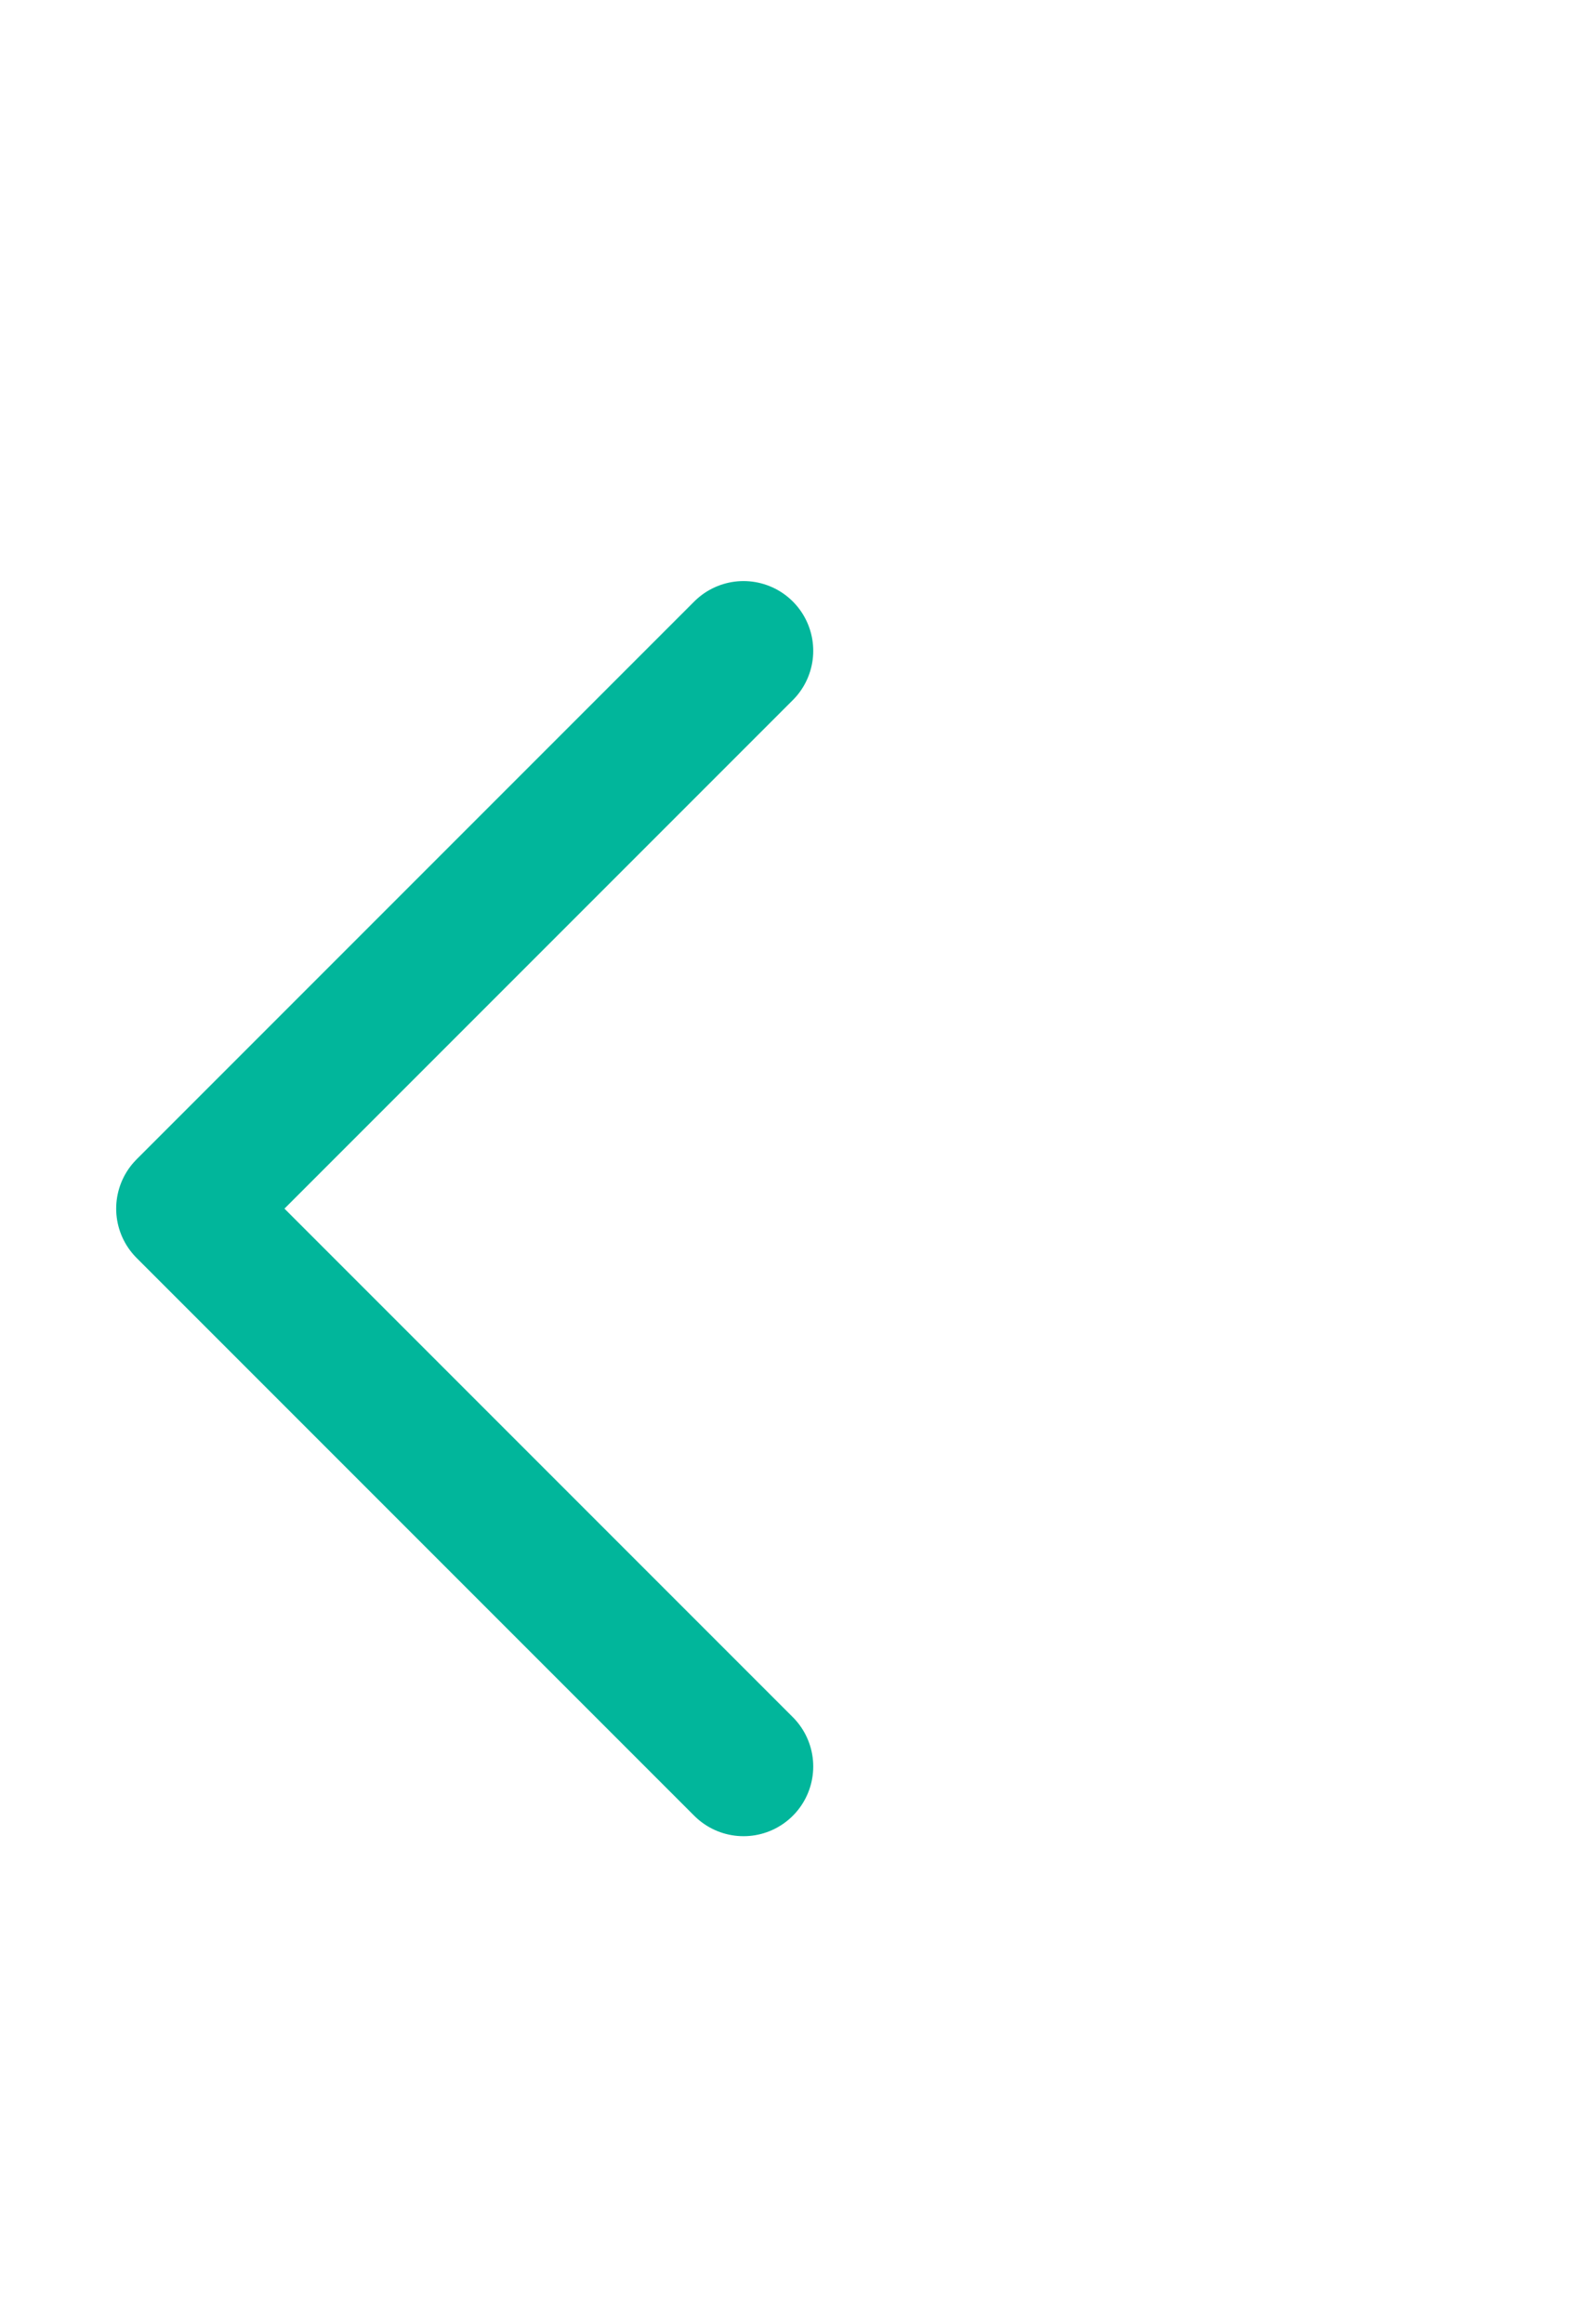 <svg width="17" height="25" viewBox="0 0 17 25" fill="none" xmlns="http://www.w3.org/2000/svg">
<path d="M8 19L2 13L8 7" stroke="#01B69B" stroke-width="1.5" stroke-linecap="round" stroke-linejoin="round"/>
</svg>
